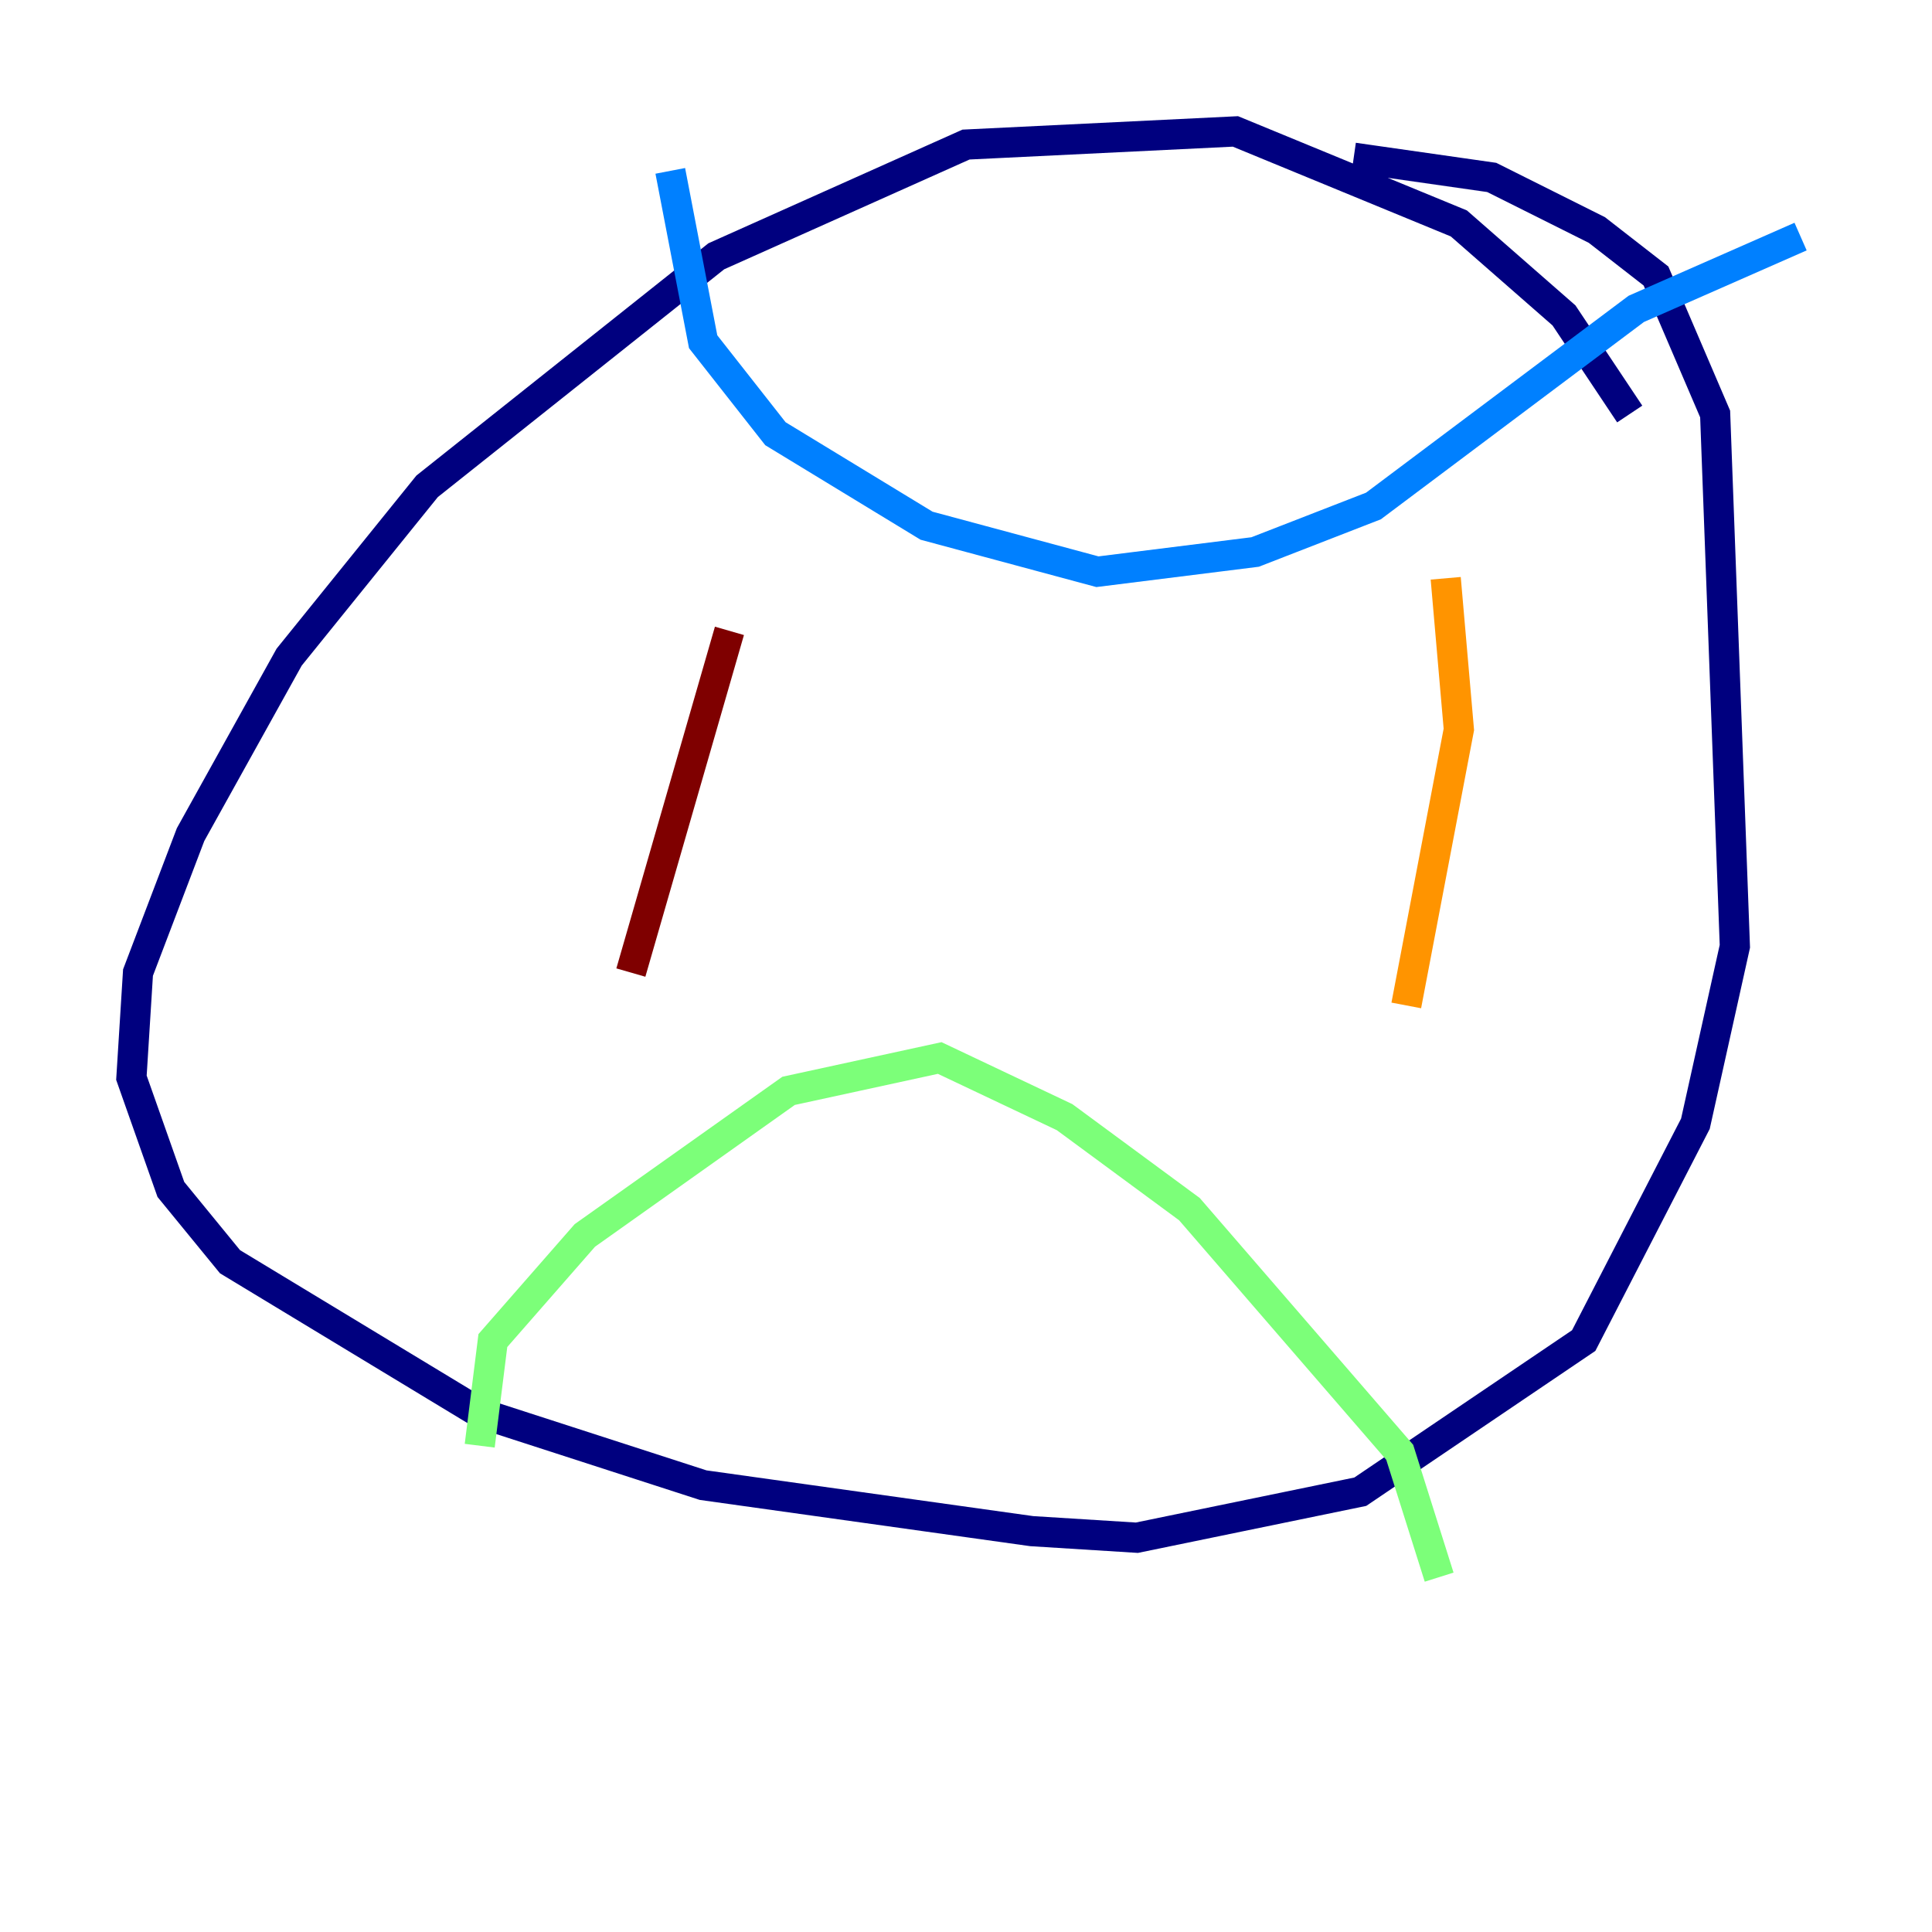 <?xml version="1.0" encoding="utf-8" ?>
<svg baseProfile="tiny" height="128" version="1.2" viewBox="0,0,128,128" width="128" xmlns="http://www.w3.org/2000/svg" xmlns:ev="http://www.w3.org/2001/xml-events" xmlns:xlink="http://www.w3.org/1999/xlink"><defs /><polyline fill="none" points="107.973,27.429 103.619,20.898 96.653,14.803 81.85,8.707 64.0,9.578 47.456,16.98 28.299,32.218 19.157,43.537 12.626,55.292 9.143,64.435 8.707,71.401 11.32,78.803 15.238,83.592 31.782,93.605 46.585,98.395 68.354,101.442 75.32,101.878 90.122,98.83 104.925,88.816 112.326,74.449 114.939,62.694 113.633,27.429 109.714,18.286 105.796,15.238 98.83,11.755 89.687,10.449" stroke="#00007f" stroke-width="2" /><polyline fill="none" points="44.408,11.32 46.585,22.64 51.374,28.735 61.388,34.83 72.707,37.878 83.156,36.571 90.993,33.524 108.408,20.463 119.293,15.674" stroke="#0080ff" stroke-width="2" /><polyline fill="none" points="31.782,95.782 32.653,88.816 38.748,81.85 52.245,72.272 62.258,70.095 70.531,74.014 78.803,80.109 92.735,96.218 95.347,104.49" stroke="#7cff79" stroke-width="2" /><polyline fill="none" points="95.782,38.313 96.653,48.327 93.17,66.612" stroke="#ff9400" stroke-width="2" /><polyline fill="none" points="48.327,41.796 41.796,64.435" stroke="#7f0000" stroke-width="2" /></svg>
